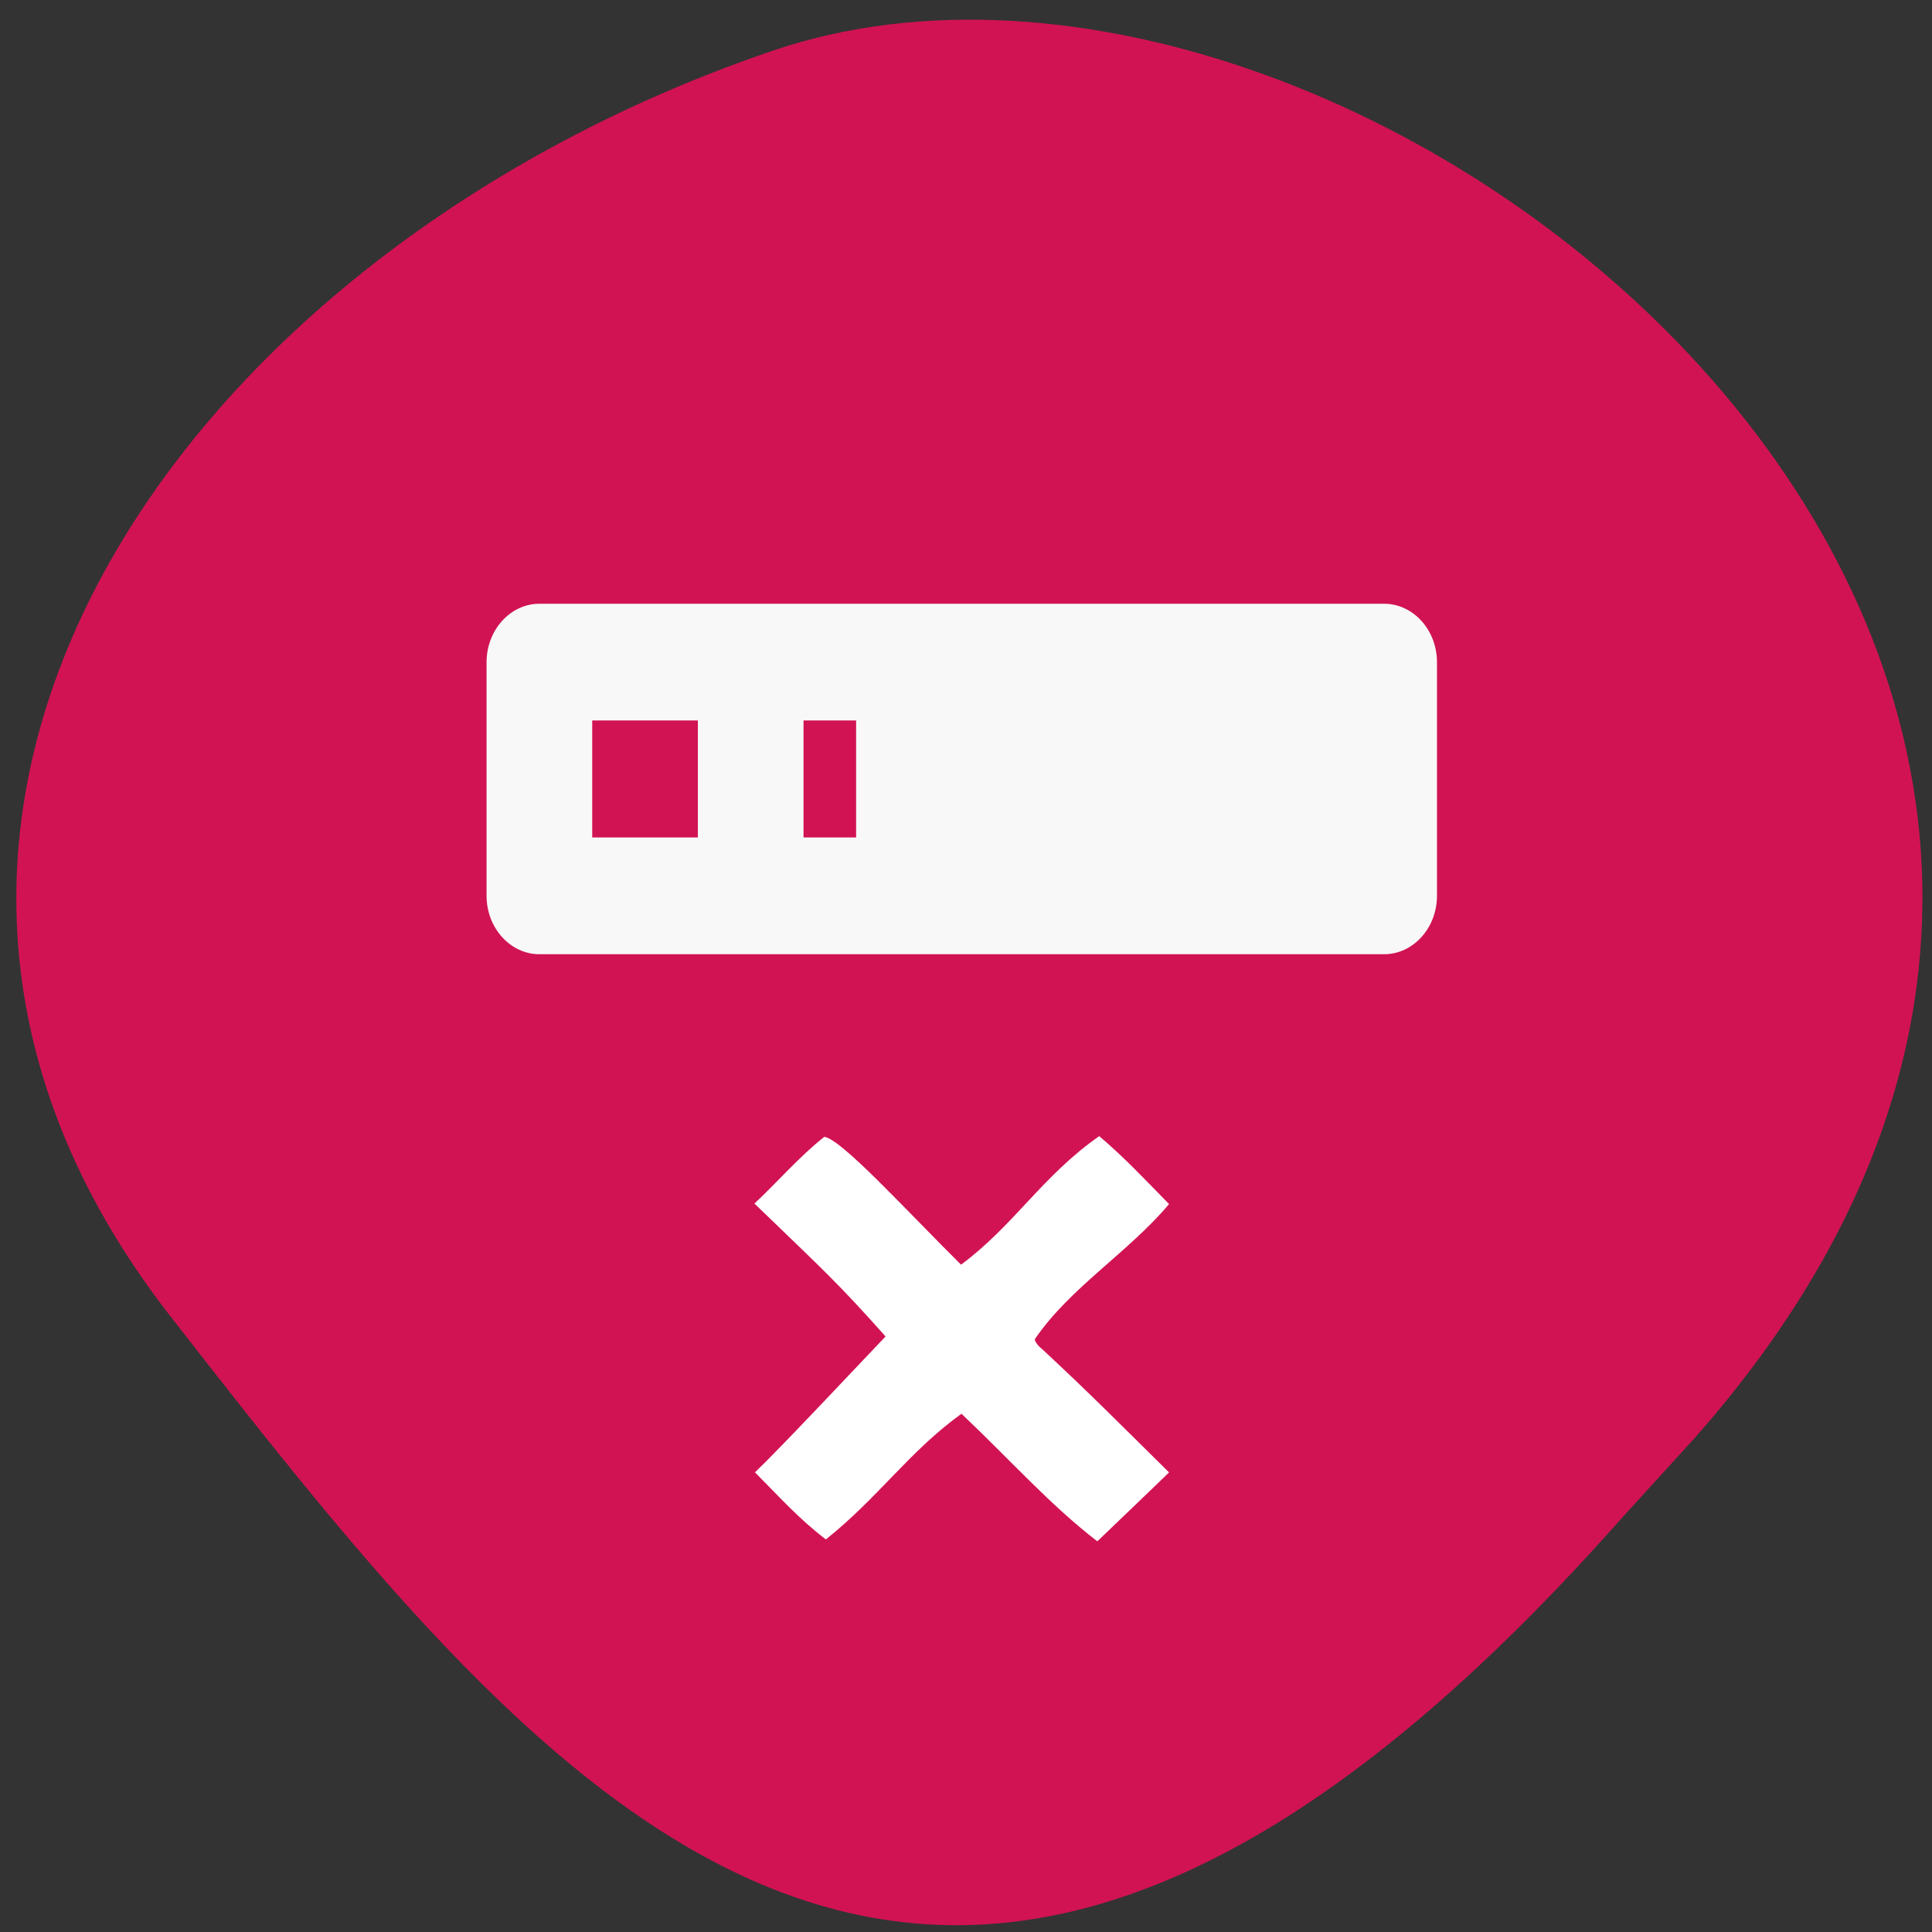 <svg xmlns="http://www.w3.org/2000/svg" viewBox="0 0 32 32"><rect x="0" y="0" width="32" height="32" fill="#333333" stroke="none"/><path d="m 28.06 23.828 c 11.316 -12.785 -5.438 -26.316 -15.25 -22.992 c -9.816 3.328 -16.406 12.715 -10 20.949 c 6.41 8.23 12.707 16.17 24.03 3.383" fill="#d11353"/><path d="m 8.934 10 h 13.992 c 0.48 0 0.875 0.434 0.875 0.969 v 3.867 c 0 0.535 -0.395 0.969 -0.875 0.969 h -13.992 c -0.48 0 -0.875 -0.434 -0.875 -0.969 v -3.867 c 0 -0.535 0.395 -0.969 0.875 -0.969 m 4.375 3.871 h 0.871 v -1.938 h -0.871 v 1.938 m -3.5 -1.938 v 1.938 h 1.75 v -1.938 h -1.75" fill="#f8f8f8"/><path d="m 12.504 24.387 l 0.191 -0.188 c 0.66 -0.668 1.305 -1.363 1.973 -2.063 c -0.801 -0.898 -1.035 -1.102 -1.973 -2.01 l -0.199 -0.191 c 0.387 -0.363 0.742 -0.777 1.156 -1.105 c 0.277 0.027 1.367 1.227 2.266 2.117 c 0.879 -0.652 1.348 -1.473 2.289 -2.129 c 0.434 0.371 0.73 0.691 1.156 1.125 c -0.664 0.793 -1.641 1.383 -2.223 2.238 c 0 0.043 0.059 0.117 0.125 0.168 c 0.762 0.707 1.32 1.27 2.098 2.039 c -0.395 0.379 -0.789 0.762 -1.188 1.141 c -0.789 -0.609 -1.41 -1.316 -2.25 -2.113 c -0.875 0.633 -1.363 1.375 -2.246 2.082 c -0.453 -0.348 -0.746 -0.68 -1.176 -1.113" fill="#fff"/></svg>